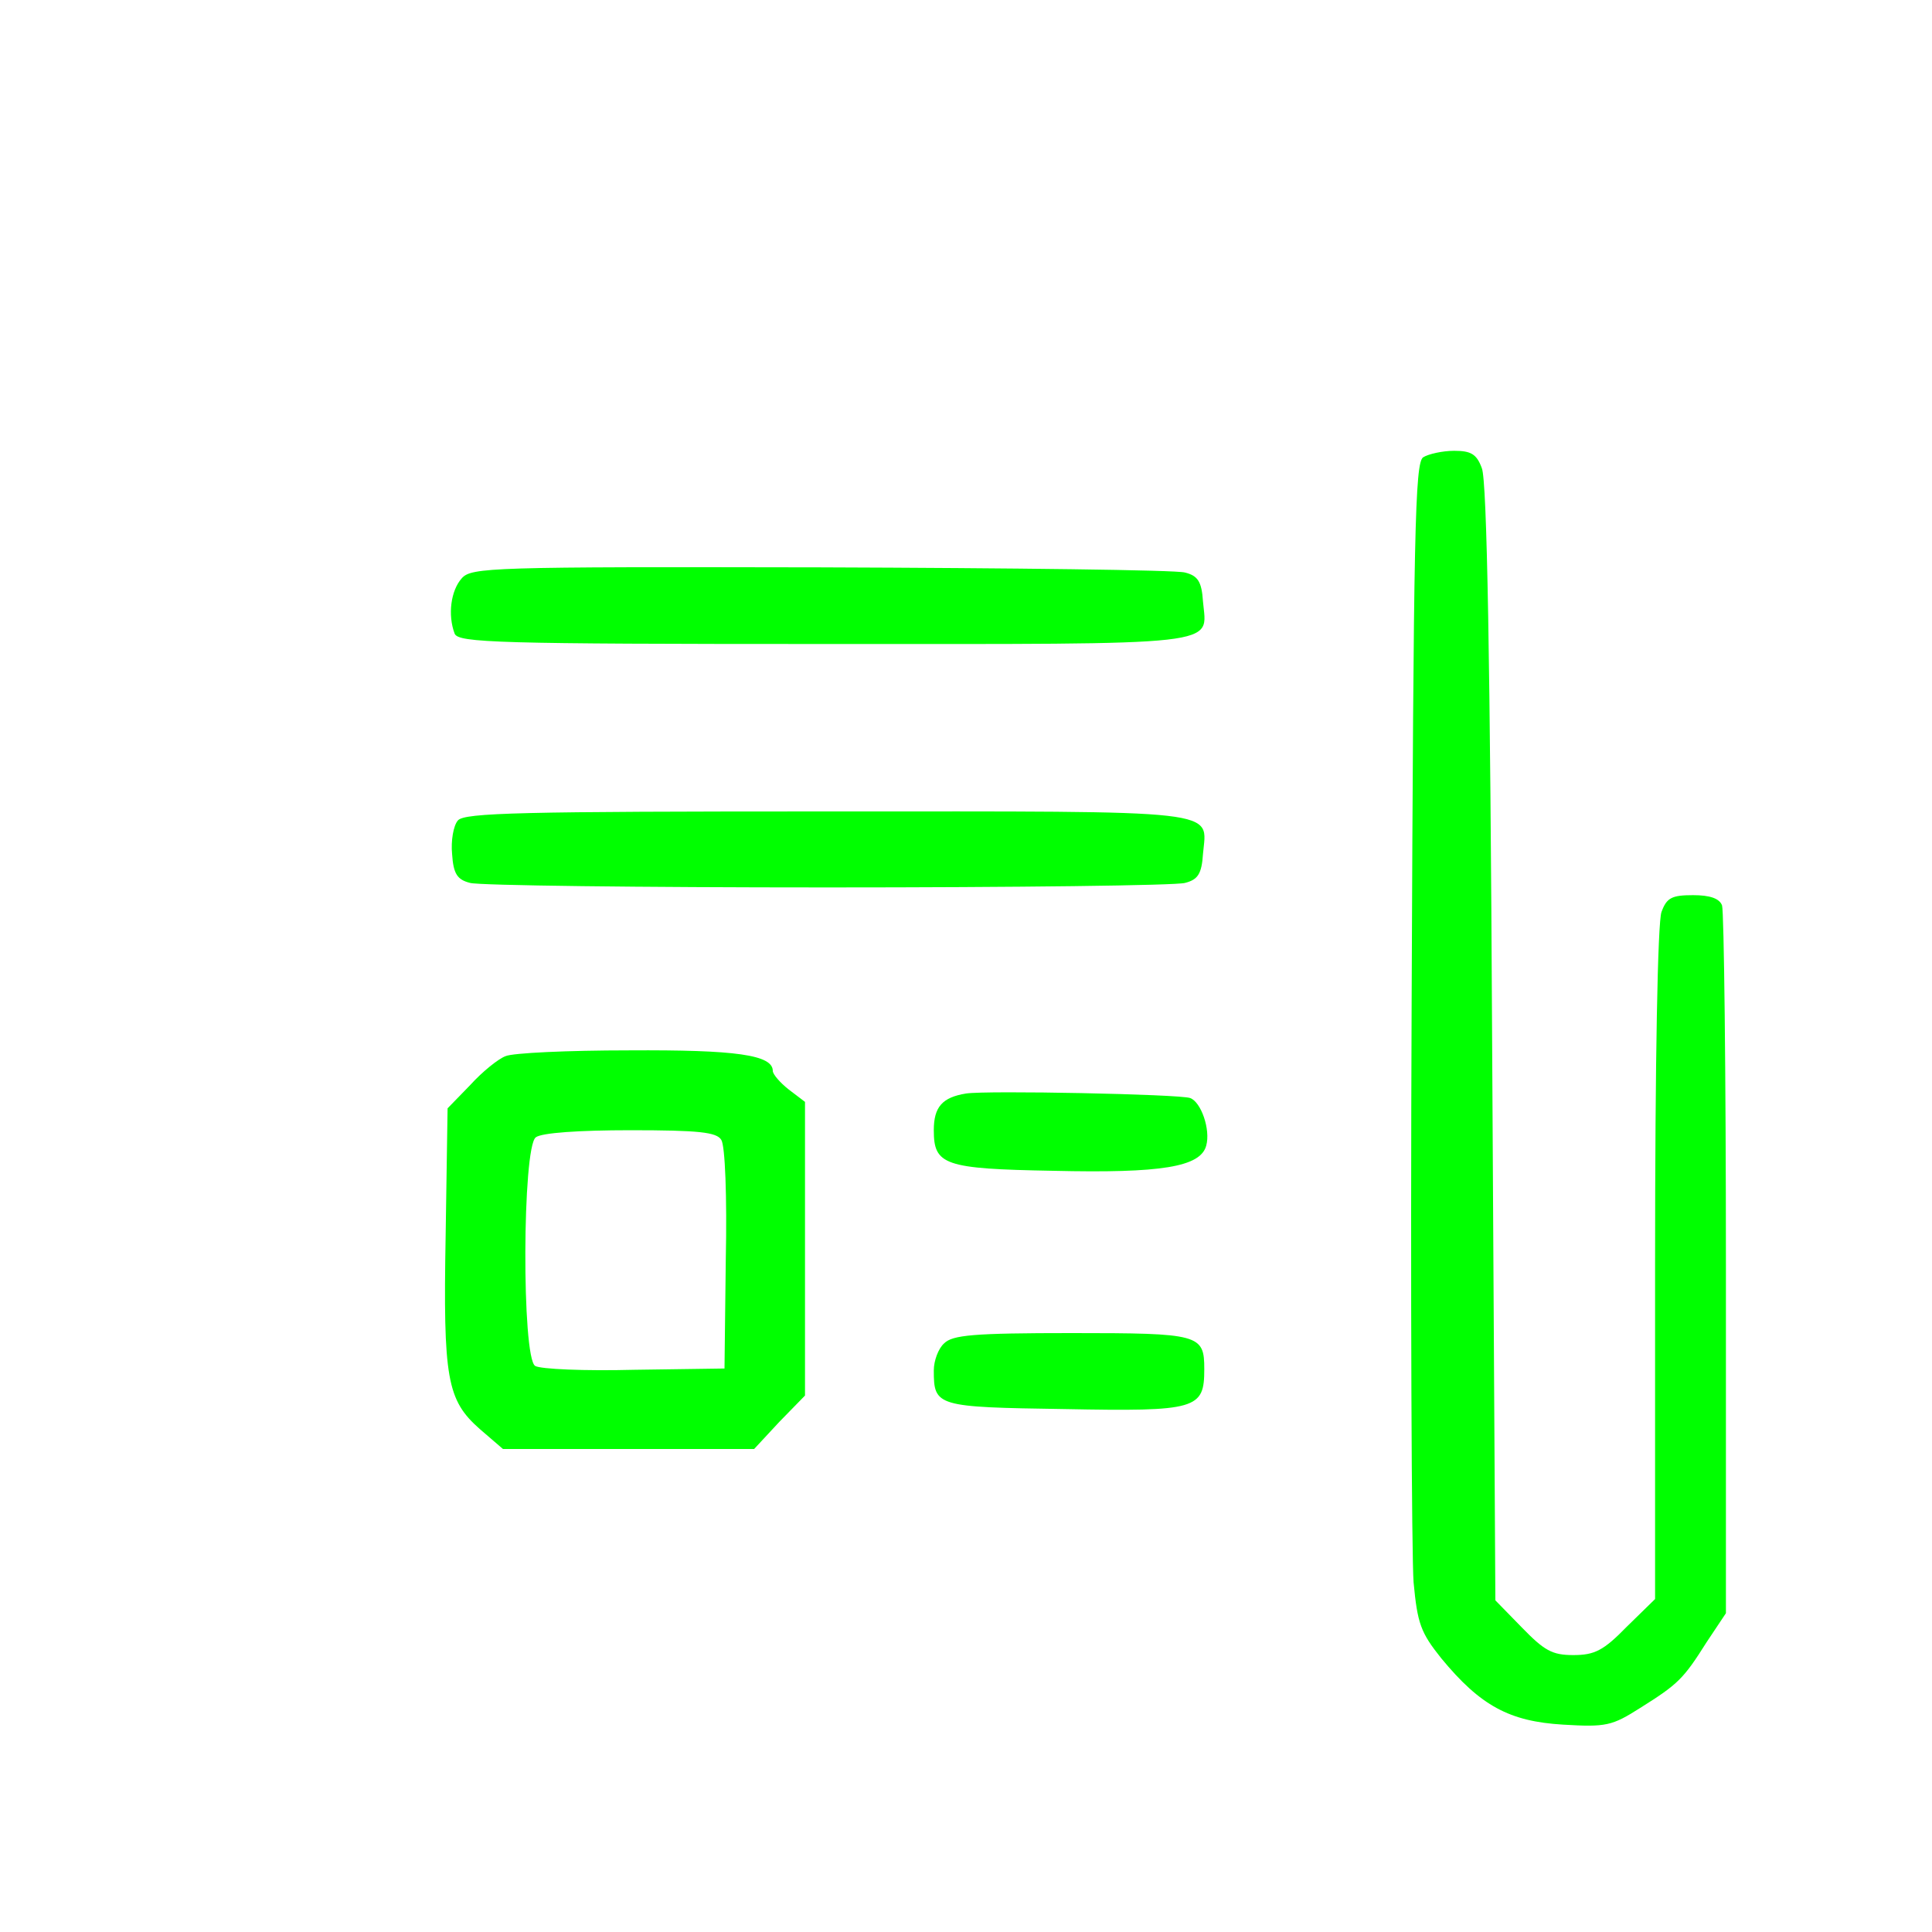 <?xml version="1.0" standalone="no"?>
<!DOCTYPE svg PUBLIC "-//W3C//DTD SVG 20010904//EN"
 "http://www.w3.org/TR/2001/REC-SVG-20010904/DTD/svg10.dtd">
<svg version="1.0" xmlns="http://www.w3.org/2000/svg"
 width="300pt" height="300pt" viewBox="0 0 300 300"
 preserveAspectRatio="xMidYMid meet">

<g transform="translate(0,300) scale(0.1,-0.1)"
fill="#00FF00" stroke="none">
<path d="M2210 2290 c-13 -8 -15 -115 -18 -842 -2 -458 0 -866 3 -905 6 -64
11 -78 43 -118 61 -74 106 -98 189 -103 67 -4 76 -2 120 26 59 37 67 45 103
102 l30 45 0 542 c0 298 -3 548 -6 557 -4 11 -19 16 -45 16 -33 0 -41 -4 -49
-26 -6 -15 -10 -232 -10 -546 l0 -521 -44 -43 c-36 -37 -50 -44 -83 -44 -33 0
-45 7 -80 43 l-41 42 -5 865 c-3 593 -8 874 -16 893 -8 22 -17 27 -43 27 -18
0 -40 -5 -48 -10z"/>
<path d="M717 2102 c-17 -19 -22 -57 -11 -86 6 -14 65 -16 574 -16 629 0 594
-4 588 66 -2 31 -8 40 -28 45 -14 4 -268 7 -566 8 -512 1 -542 0 -557 -17z"/>
<path d="M711 1726 c-7 -8 -11 -32 -9 -52 2 -31 8 -40 28 -45 14 -4 264 -7
555 -7 292 0 541 3 555 7 20 5 26 14 28 45 6 70 40 66 -583 66 -476 0 -564 -2
-574 -14z"/>
<path d="M785 1360 c-11 -4 -36 -24 -55 -45 l-35 -36 -3 -197 c-4 -223 2 -256
53 -301 l36 -31 195 0 195 0 39 42 40 41 0 228 0 228 -25 19 c-14 11 -25 24
-25 29 0 25 -57 33 -223 32 -95 0 -181 -4 -192 -9z m335 -130 c6 -9 9 -89 7
-185 l-2 -170 -140 -2 c-77 -2 -146 1 -154 6 -21 13 -20 340 1 355 9 7 67 11
147 11 106 0 134 -3 141 -15z"/>
<path d="M1500 1302 c-37 -6 -50 -21 -50 -57 0 -54 16 -60 185 -63 169 -4 229
6 238 39 7 25 -8 68 -25 74 -17 6 -316 12 -348 7z"/>
<path d="M1466 914 c-9 -8 -16 -27 -16 -42 0 -56 4 -57 203 -60 206 -4 217 0
217 62 0 54 -7 56 -206 56 -153 0 -185 -3 -198 -16z"/>
</g>
</svg>
